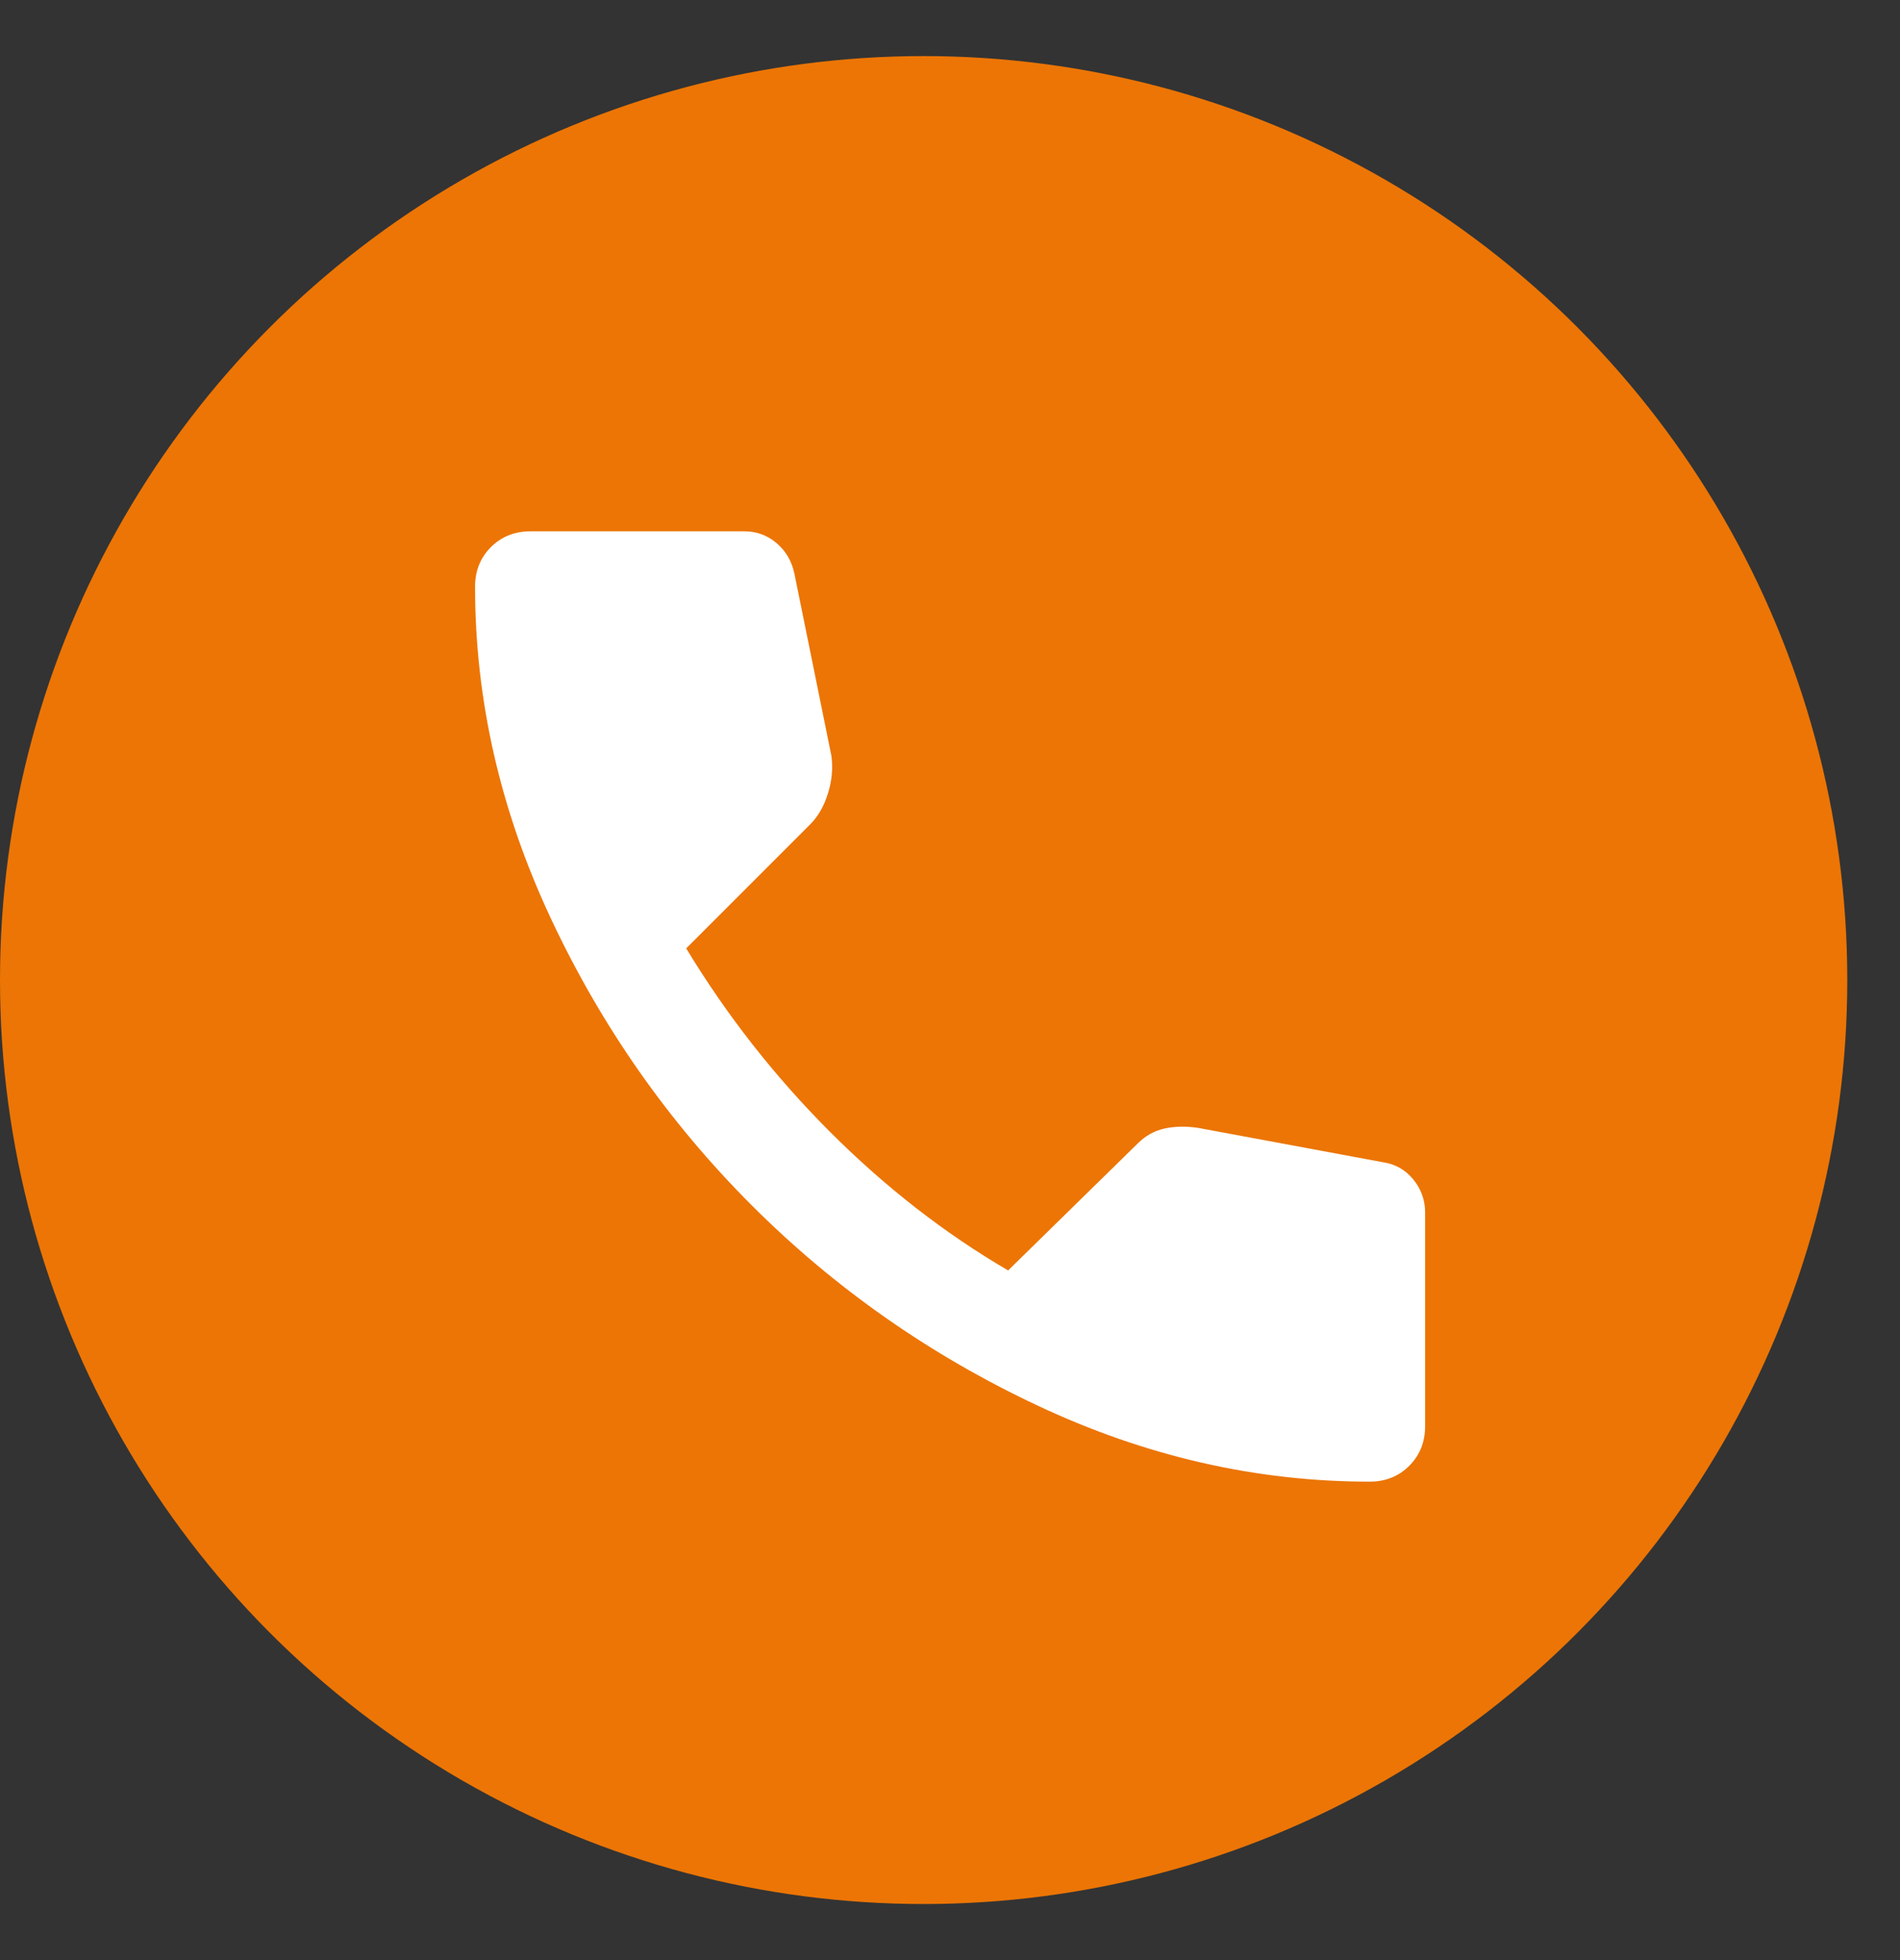 <svg width="32" height="33" viewBox="0 0 32 33" fill="none" xmlns="http://www.w3.org/2000/svg">
<rect x="0" y="0" width="32" height="33" fill="#333333" stroke="none"/>
<circle cx="15.556" cy="16.5" r="15.556" fill="#EC7505"/>
<path d="M8.001 9.878C8.001 9.611 8.09 9.389 8.268 9.211C8.446 9.034 8.668 8.945 8.935 8.945H12.535C12.742 8.945 12.924 9.011 13.08 9.145C13.236 9.278 13.335 9.448 13.379 9.656L14.002 12.723C14.031 12.93 14.012 13.141 13.945 13.356C13.879 13.571 13.779 13.745 13.646 13.878L11.557 15.967C12.239 17.093 13.046 18.122 13.979 19.056C14.913 19.989 15.913 20.767 16.979 21.389L19.157 19.256C19.29 19.122 19.442 19.037 19.613 19C19.784 18.962 19.972 18.959 20.179 18.989L23.29 19.567C23.498 19.597 23.668 19.693 23.802 19.856C23.935 20.019 24.002 20.204 24.002 20.411V24.011C24.002 24.278 23.913 24.5 23.735 24.678C23.557 24.856 23.335 24.945 23.068 24.945C21.157 24.945 19.294 24.519 17.479 23.666C15.664 22.814 14.056 21.688 12.657 20.289C11.257 18.889 10.131 17.282 9.279 15.466C8.427 13.651 8.001 11.789 8.001 9.878Z" fill="white"/>
</svg>
